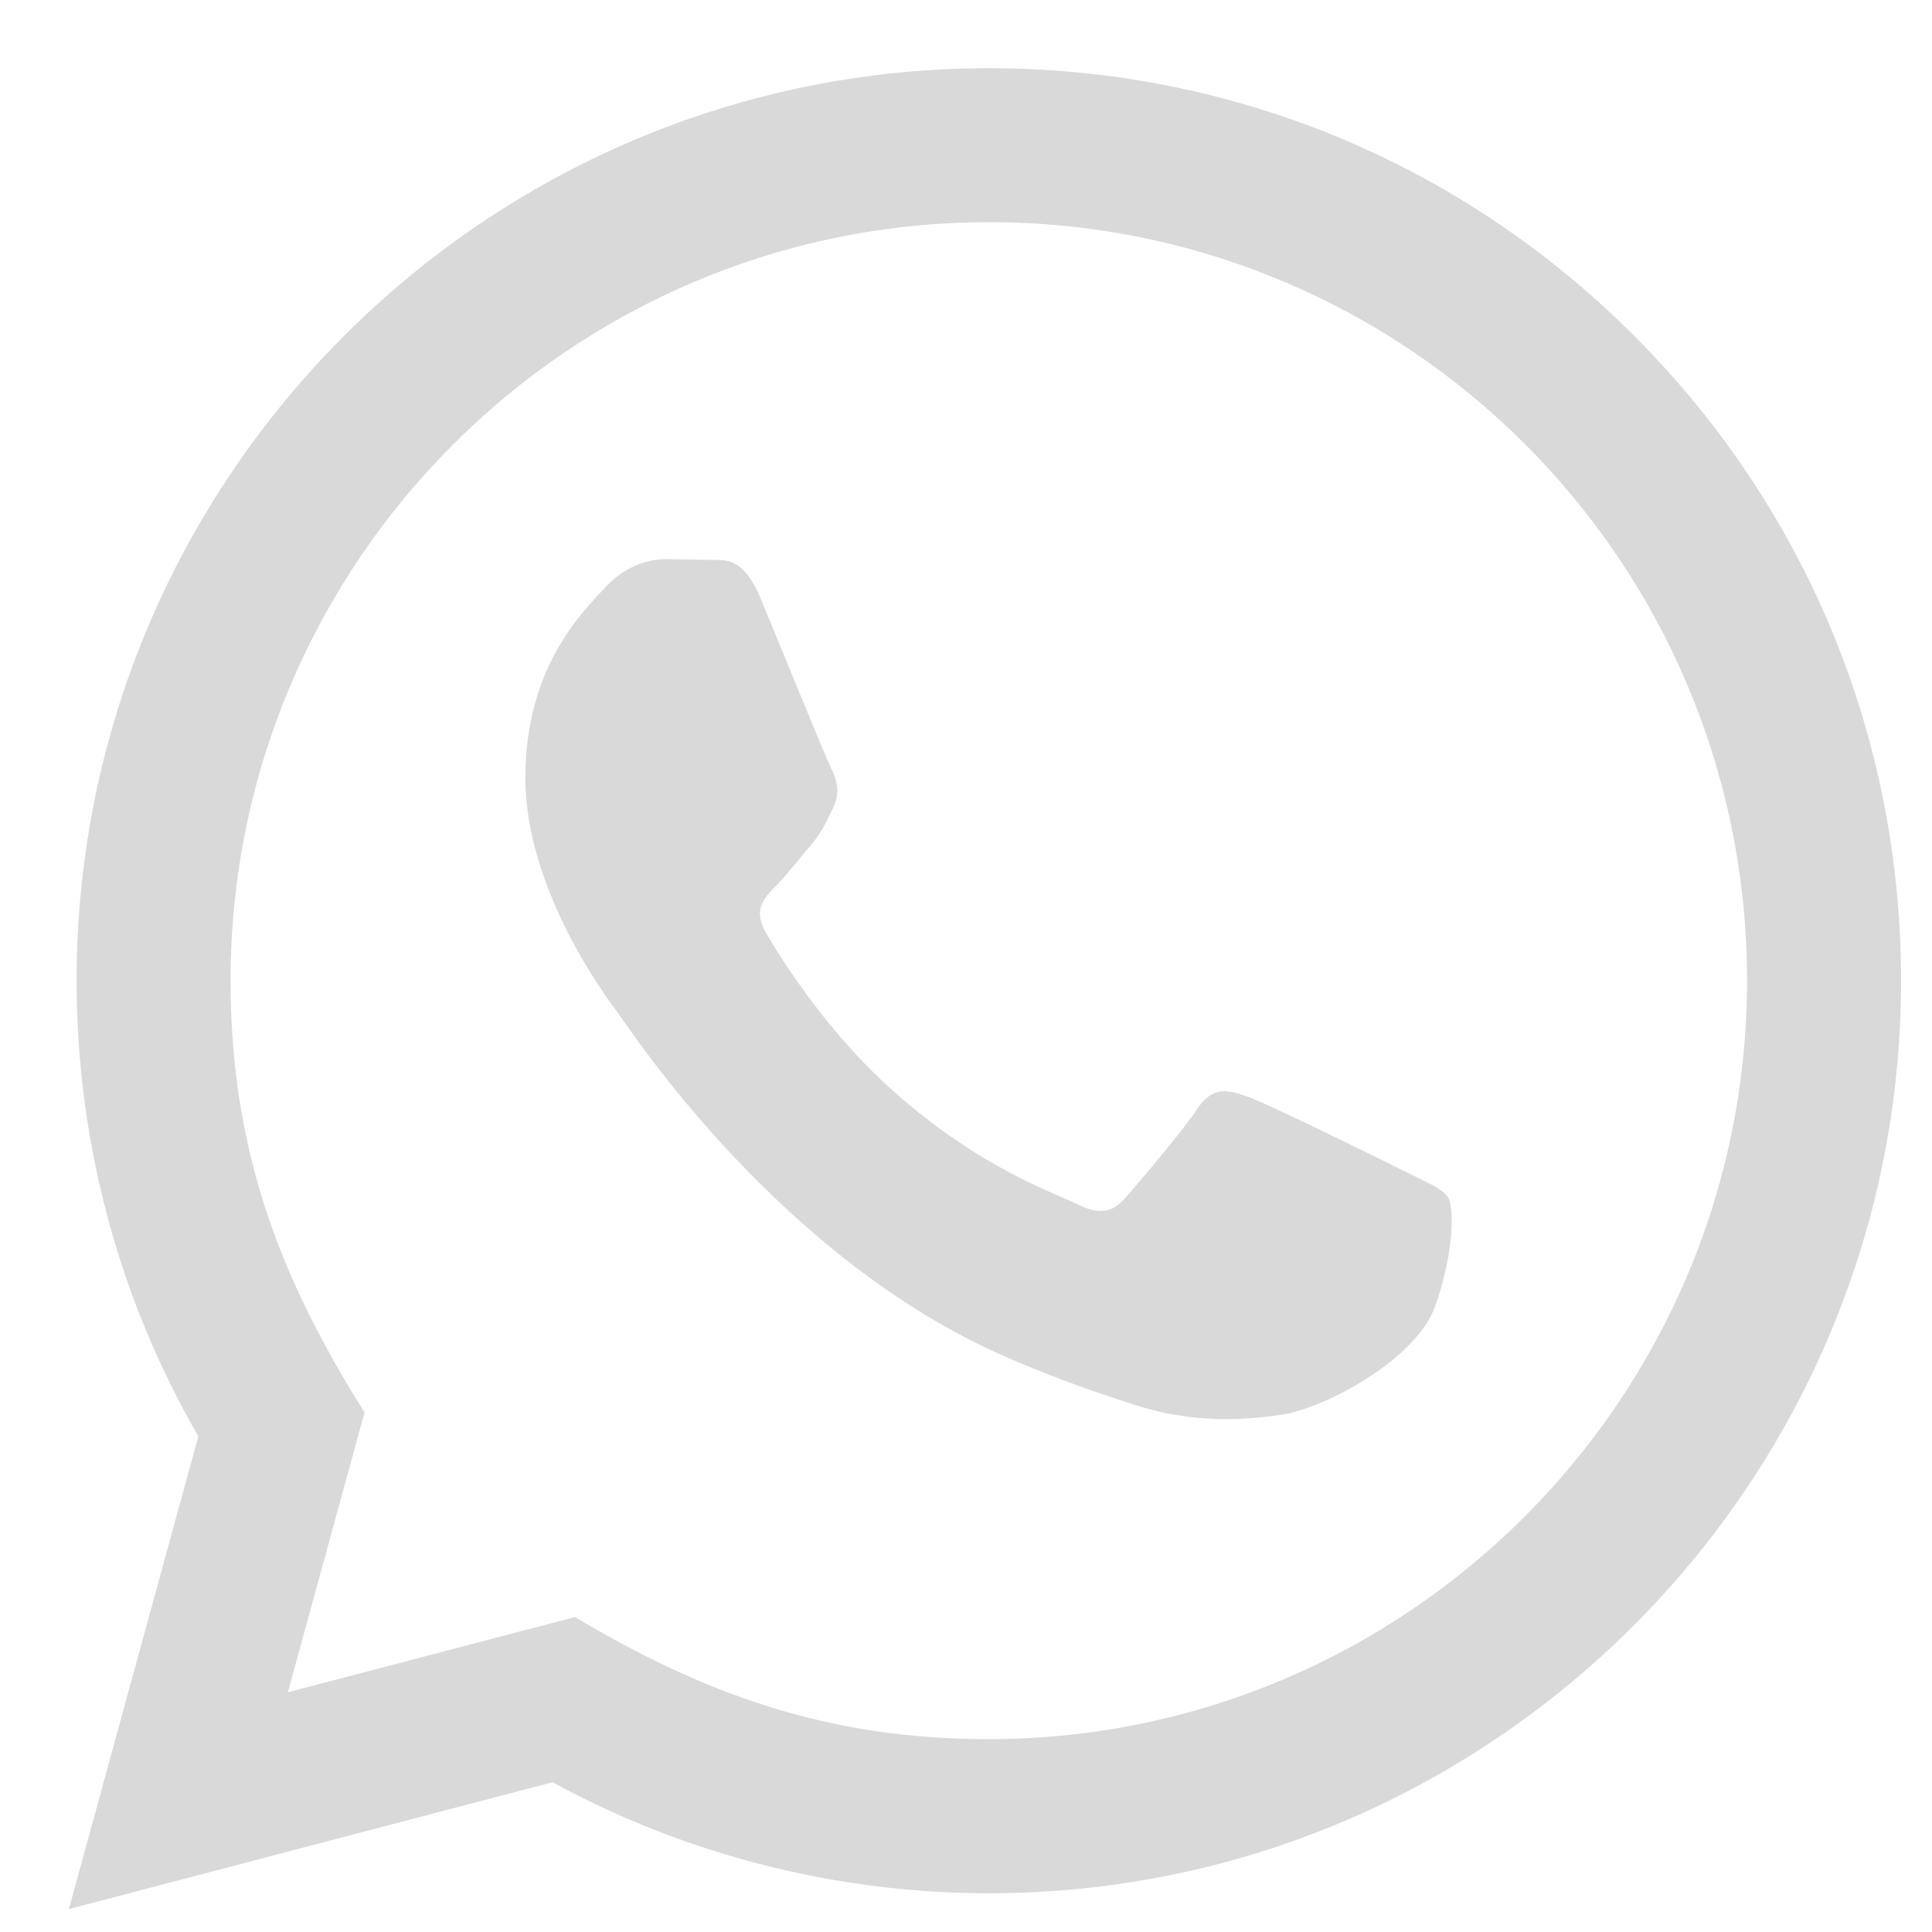<svg width="23" height="23" viewBox="0 0 23 23" fill="none" xmlns="http://www.w3.org/2000/svg">
<path d="M0.82 22.727L2.361 17.099C1.41 15.452 0.911 13.585 0.912 11.67C0.914 5.683 5.786 0.812 11.772 0.812C14.676 0.812 17.403 1.944 19.454 3.997C21.504 6.049 22.633 8.778 22.632 11.68C22.629 17.667 17.757 22.539 11.772 22.539C9.955 22.538 8.164 22.082 6.578 21.217L0.82 22.727ZM6.844 19.251C8.375 20.159 9.836 20.704 11.768 20.704C16.743 20.704 20.795 16.656 20.798 11.678C20.8 6.69 16.767 2.647 11.775 2.645C6.797 2.645 2.747 6.694 2.745 11.671C2.744 13.703 3.34 15.224 4.34 16.815L3.427 20.146L6.844 19.251ZM17.242 14.261C17.175 14.148 16.994 14.081 16.722 13.944C16.451 13.808 15.117 13.152 14.867 13.061C14.619 12.971 14.438 12.925 14.256 13.197C14.076 13.469 13.555 14.081 13.397 14.261C13.239 14.442 13.08 14.465 12.809 14.329C12.538 14.193 11.663 13.907 10.627 12.982C9.82 12.262 9.275 11.374 9.117 11.102C8.959 10.831 9.101 10.684 9.236 10.548C9.358 10.427 9.507 10.232 9.643 10.073C9.781 9.916 9.826 9.802 9.917 9.621C10.008 9.44 9.963 9.281 9.894 9.145C9.826 9.01 9.283 7.674 9.058 7.131C8.837 6.602 8.613 6.673 8.447 6.665L7.926 6.656C7.746 6.656 7.452 6.723 7.203 6.995C6.955 7.267 6.254 7.923 6.254 9.259C6.254 10.595 7.226 11.885 7.361 12.066C7.497 12.247 9.274 14.988 11.996 16.163C12.644 16.443 13.15 16.61 13.543 16.735C14.193 16.941 14.785 16.912 15.253 16.843C15.774 16.765 16.858 16.186 17.084 15.553C17.311 14.918 17.311 14.374 17.242 14.261Z" fill="#D9D9D9"/>
</svg>
